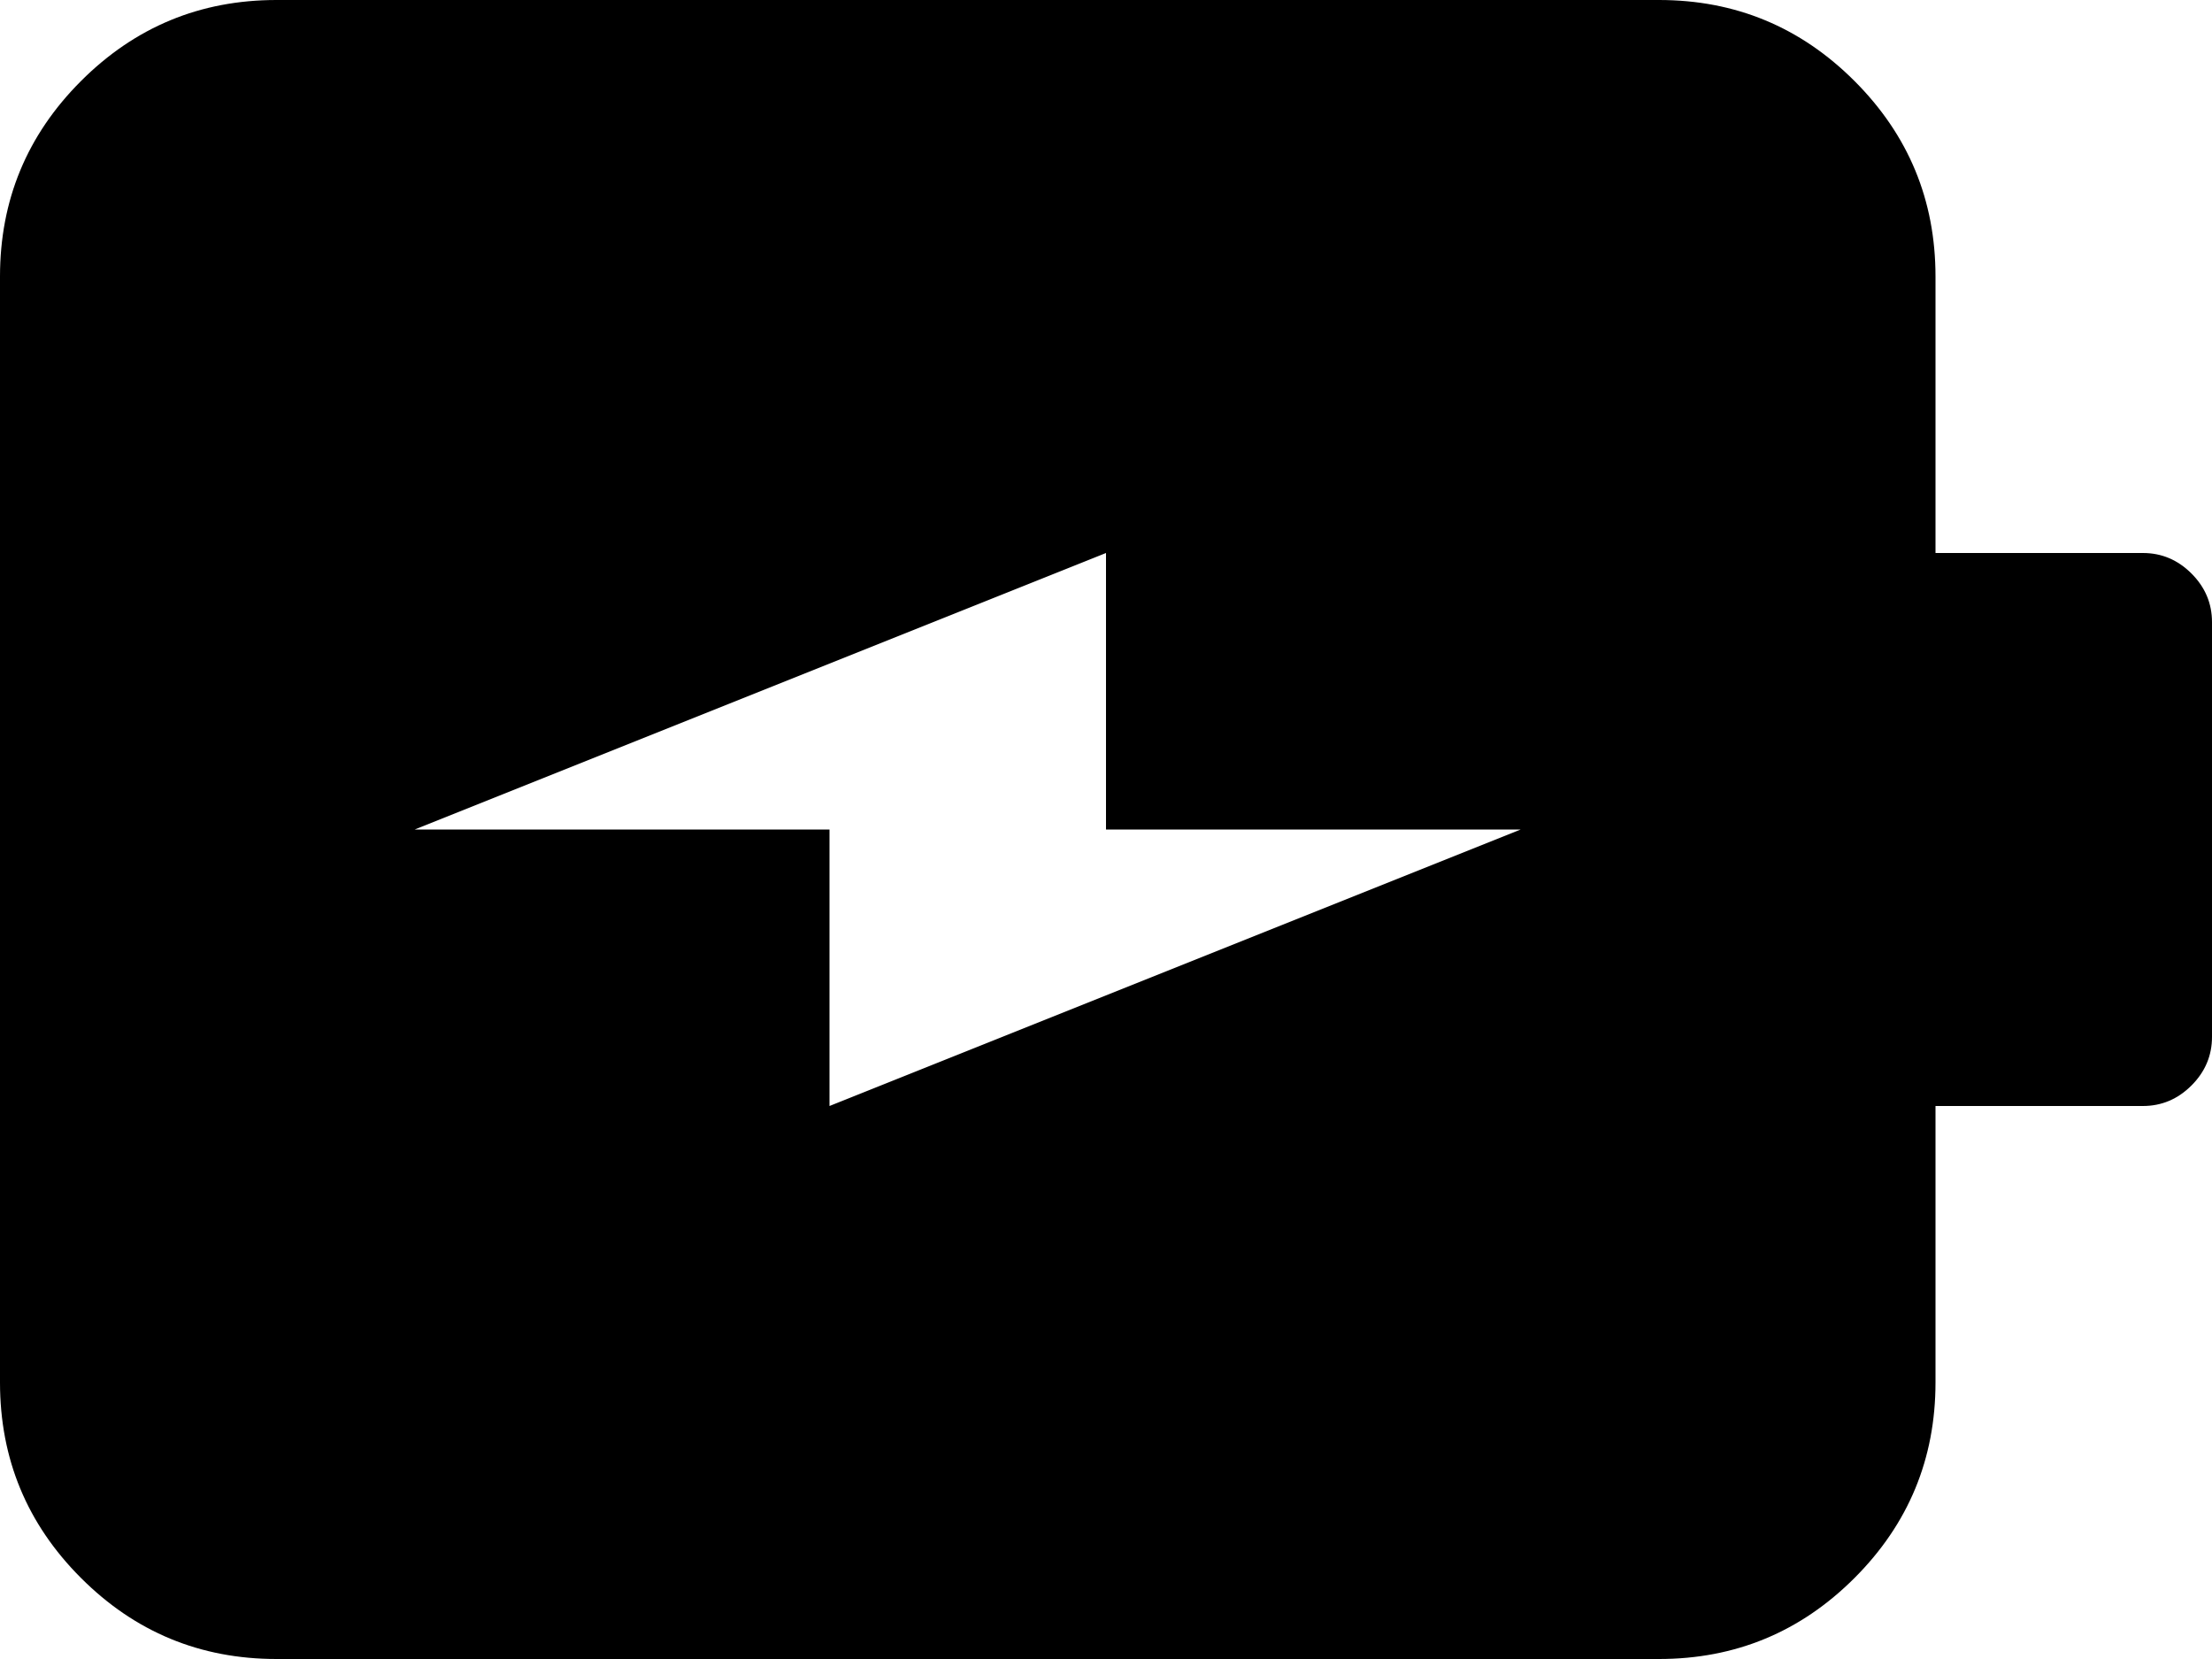 <svg xmlns="http://www.w3.org/2000/svg" width="3em" height="2.25em" viewBox="0 0 1024 768"><path fill="currentColor" d="M992 512h-96v128q0 53-37.5 90.5T768 768H128q-53 0-90.5-37.5T0 640V128q0-53 37.5-90.5T128 0h640q53 0 90.5 37.5T896 128v128h96q13 0 22.5 9.5t9.5 22.5v192q0 13-9.5 22.5T992 512M512 384V256L192 384h192v128l320-128z"/></svg>